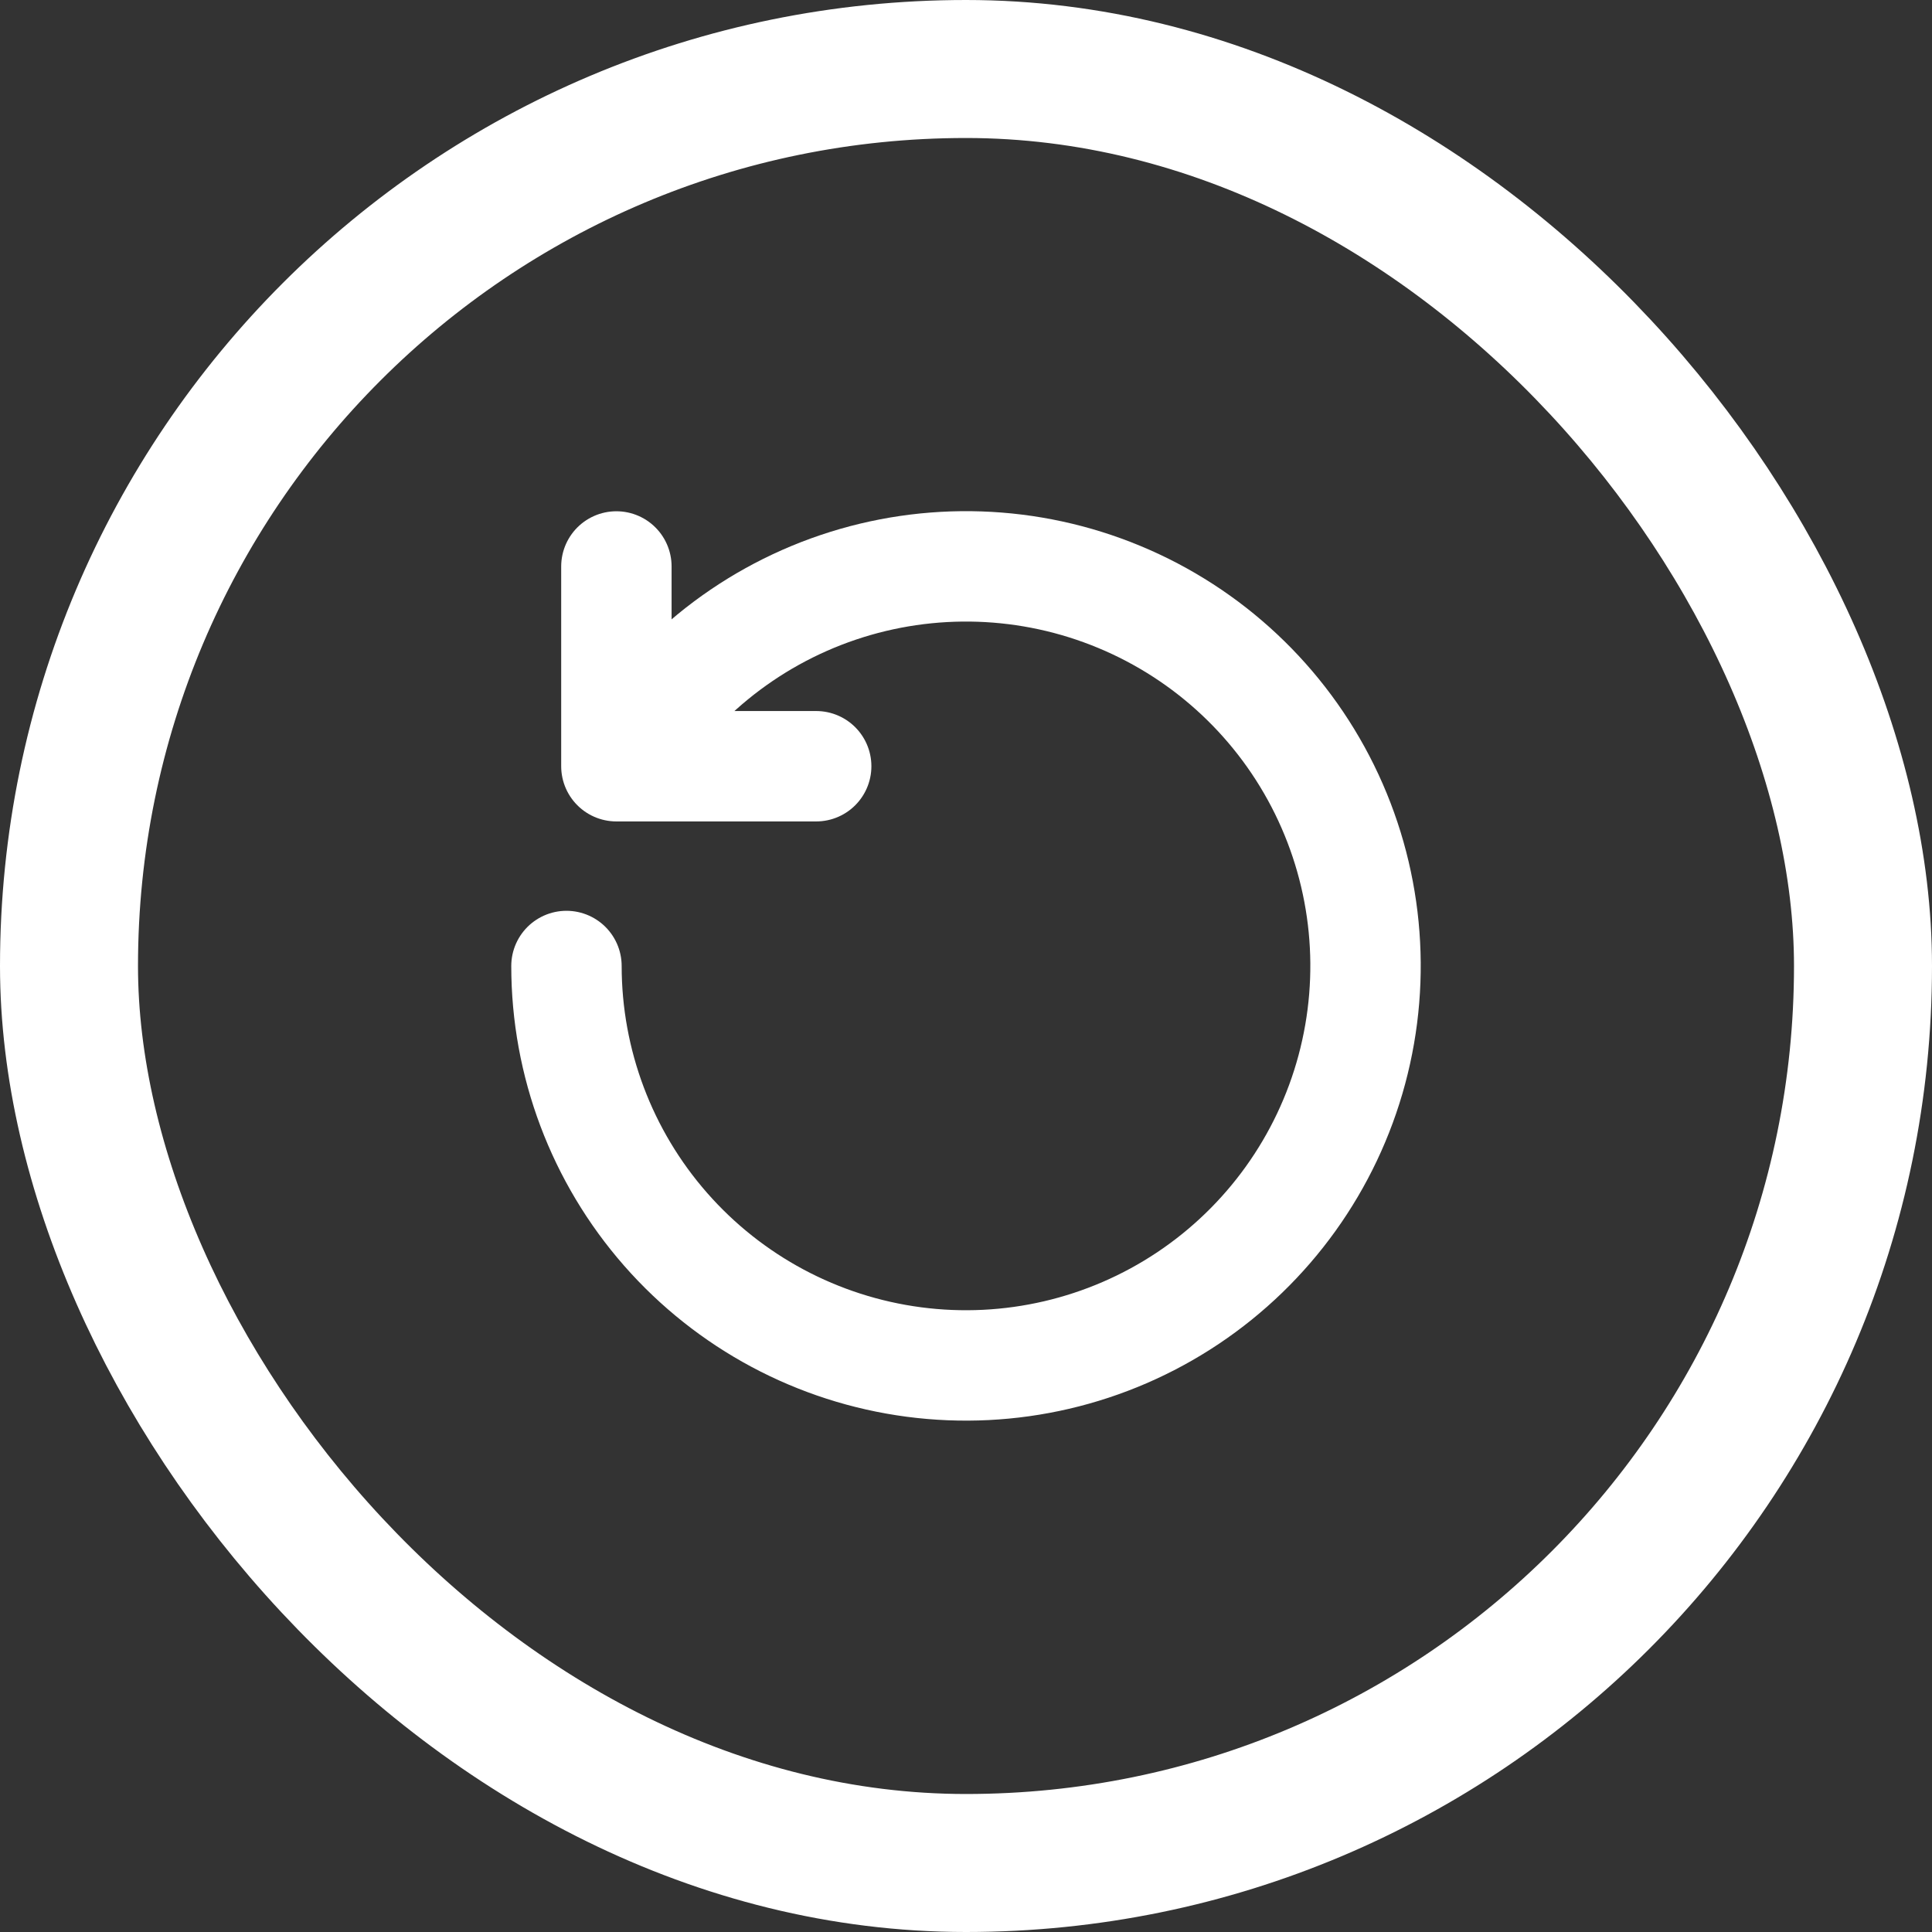 <svg width="70" height="70" viewBox="0 0 70 70" fill="none" xmlns="http://www.w3.org/2000/svg">
<rect x="0" y="0" width="70" height="70" fill="#333333" stroke="none"/>
<rect x="2.5" y="2.5" width="65" height="65" rx="32.5" stroke="white" stroke-width="5"/>
<path d="M22.474 27.738C24.235 24.701 27.039 22.406 30.365 21.282C33.691 20.158 37.312 20.281 40.554 21.628C43.797 22.975 46.439 25.454 47.989 28.604C49.539 31.755 49.891 35.361 48.98 38.752C48.07 42.142 45.958 45.086 43.038 47.036C40.118 48.985 36.589 49.807 33.108 49.348C29.627 48.889 26.432 47.181 24.117 44.541C21.802 41.902 20.525 38.511 20.524 35" stroke="white" stroke-width="4" stroke-linecap="round" stroke-linejoin="round"/>
<path d="M29.572 27.762H22.333V20.524" stroke="white" stroke-width="4" stroke-linecap="round" stroke-linejoin="round"/>
</svg>
